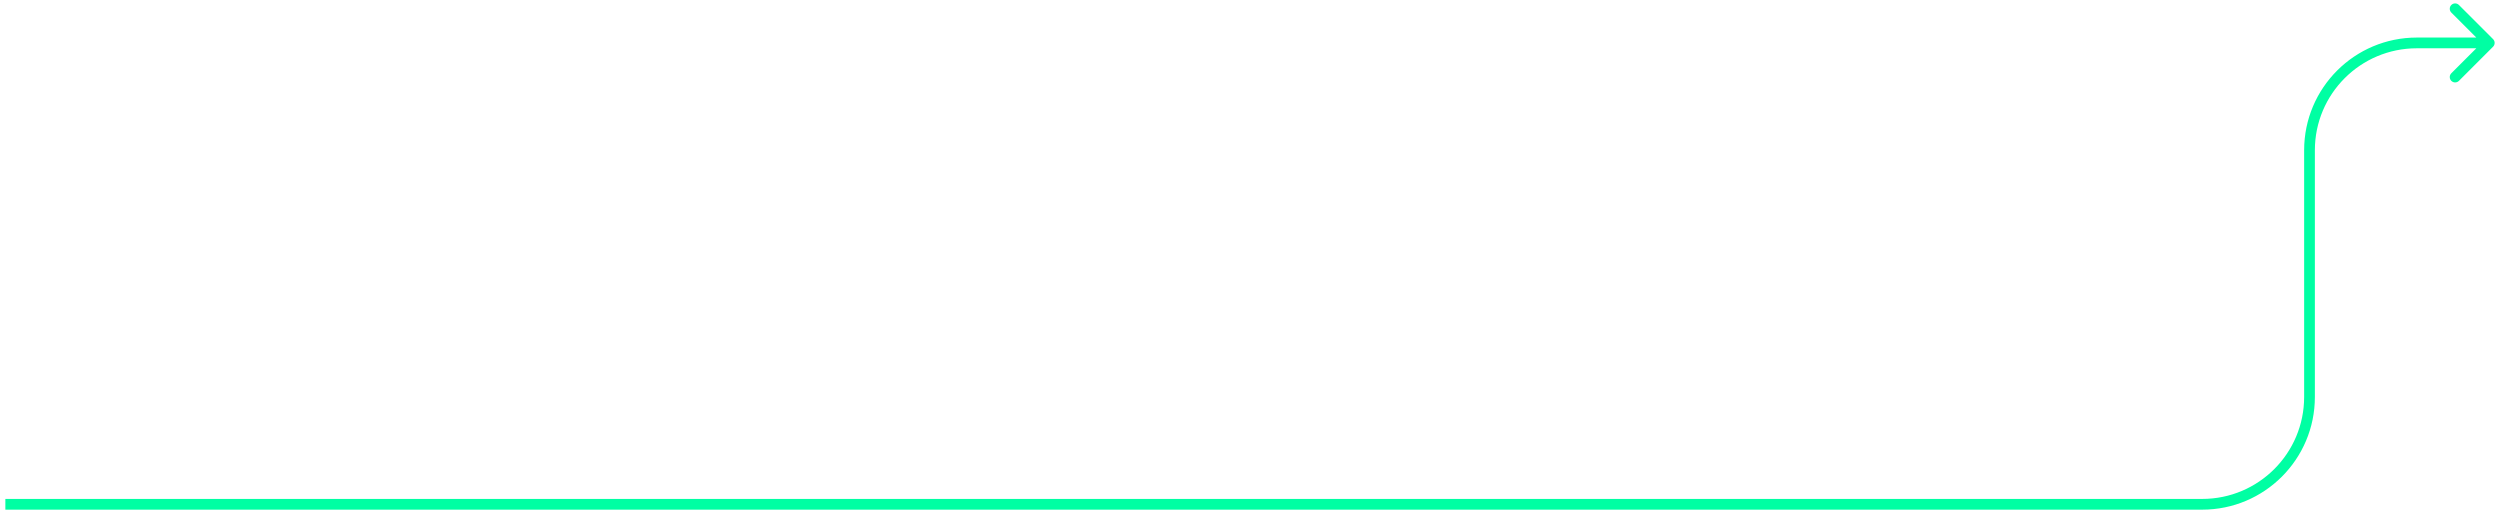 <svg width="233" height="48" viewBox="0 0 233 48" fill="none" xmlns="http://www.w3.org/2000/svg">
<path d="M232.354 3.646C232.549 3.842 232.549 4.158 232.354 4.354L229.172 7.536C228.976 7.731 228.66 7.731 228.464 7.536C228.269 7.34 228.269 7.024 228.464 6.828L231.293 4L228.464 1.172C228.269 0.976 228.269 0.66 228.464 0.464C228.66 0.269 228.976 0.269 229.172 0.464L232.354 3.646ZM0.5 46.5H205.246V47.5H0.5V46.5ZM214.746 37V14H215.746V37H214.746ZM225.246 3.5H232V4.5H225.246V3.5ZM214.746 14C214.746 8.201 219.447 3.5 225.246 3.5V4.5C219.999 4.5 215.746 8.753 215.746 14H214.746ZM205.246 46.5C210.493 46.5 214.746 42.247 214.746 37H215.746C215.746 42.799 211.045 47.5 205.246 47.5V46.5Z" fill="#00FFA3"/>
</svg>
